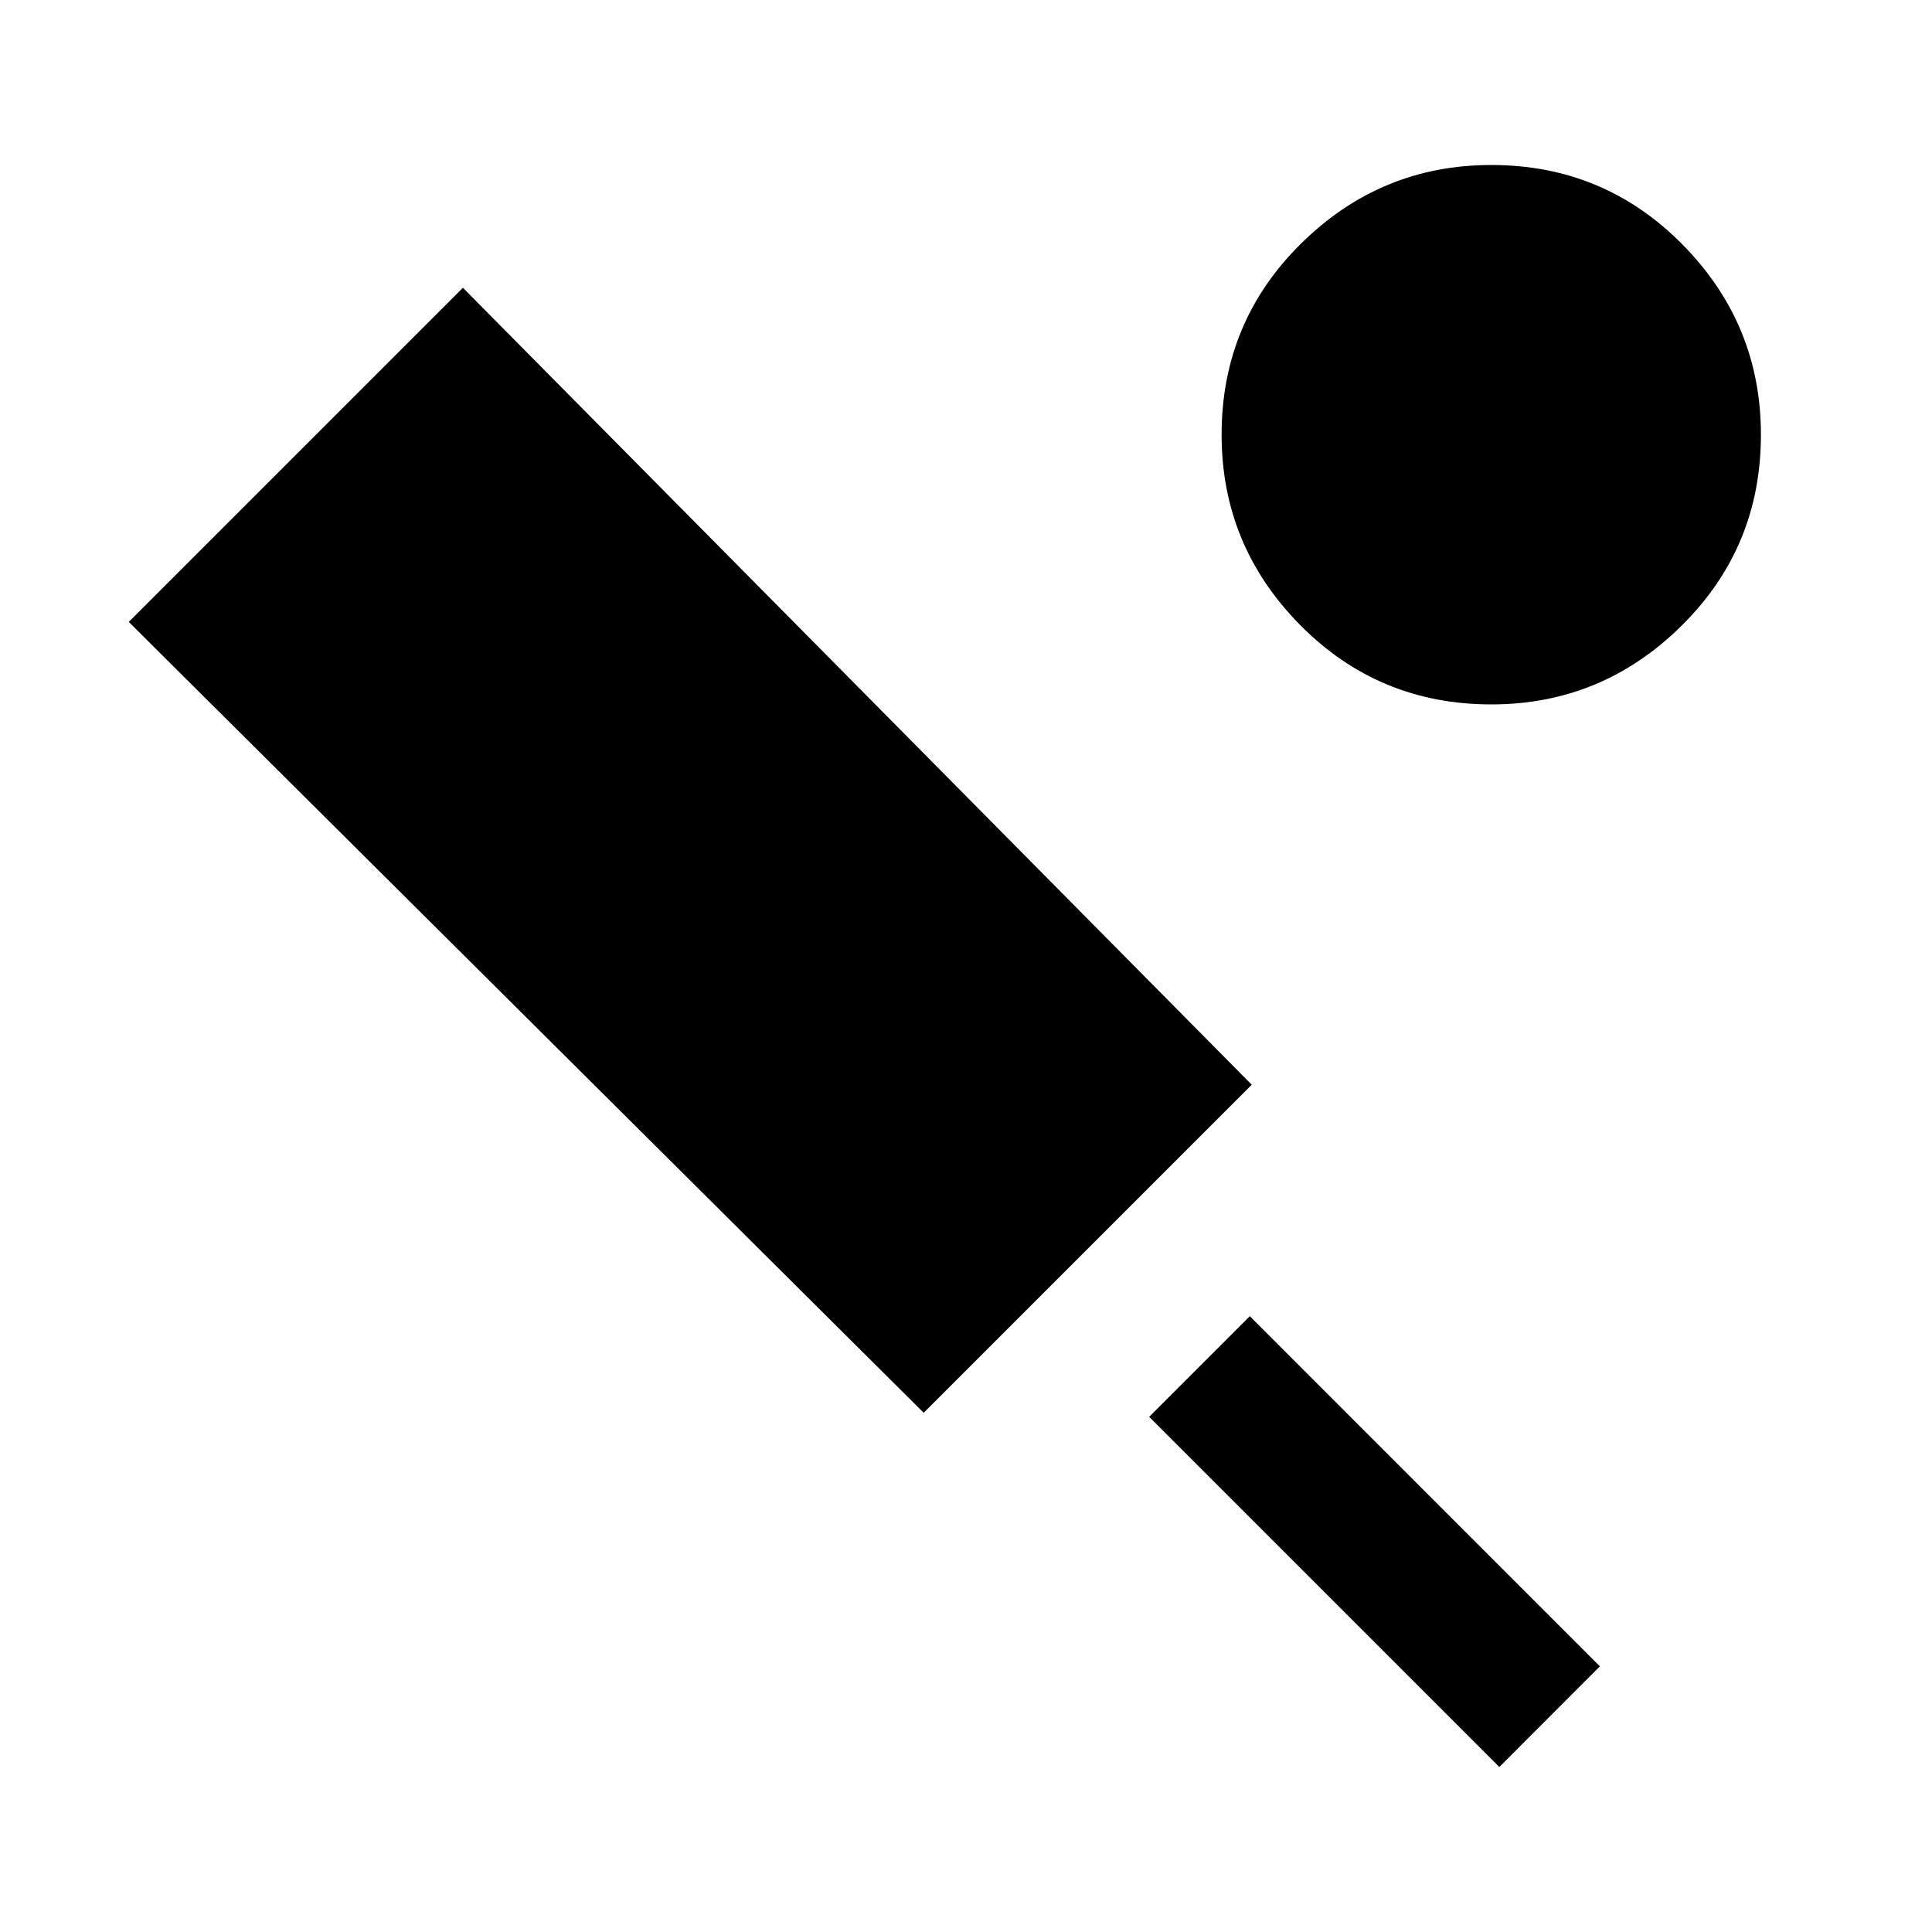 <svg xmlns="http://www.w3.org/2000/svg" height="20" width="20"><path d="M9.562 14.625 1.333 6.438 4.792 2.979 12.958 11.229ZM15.521 18.292 11.896 14.667 12.938 13.625 16.562 17.25ZM15.438 7.292Q14.271 7.292 13.458 6.469Q12.646 5.646 12.646 4.5Q12.646 3.333 13.469 2.521Q14.292 1.708 15.438 1.708Q16.604 1.708 17.417 2.531Q18.229 3.354 18.229 4.5Q18.229 5.667 17.406 6.479Q16.583 7.292 15.438 7.292Z"/></svg>
